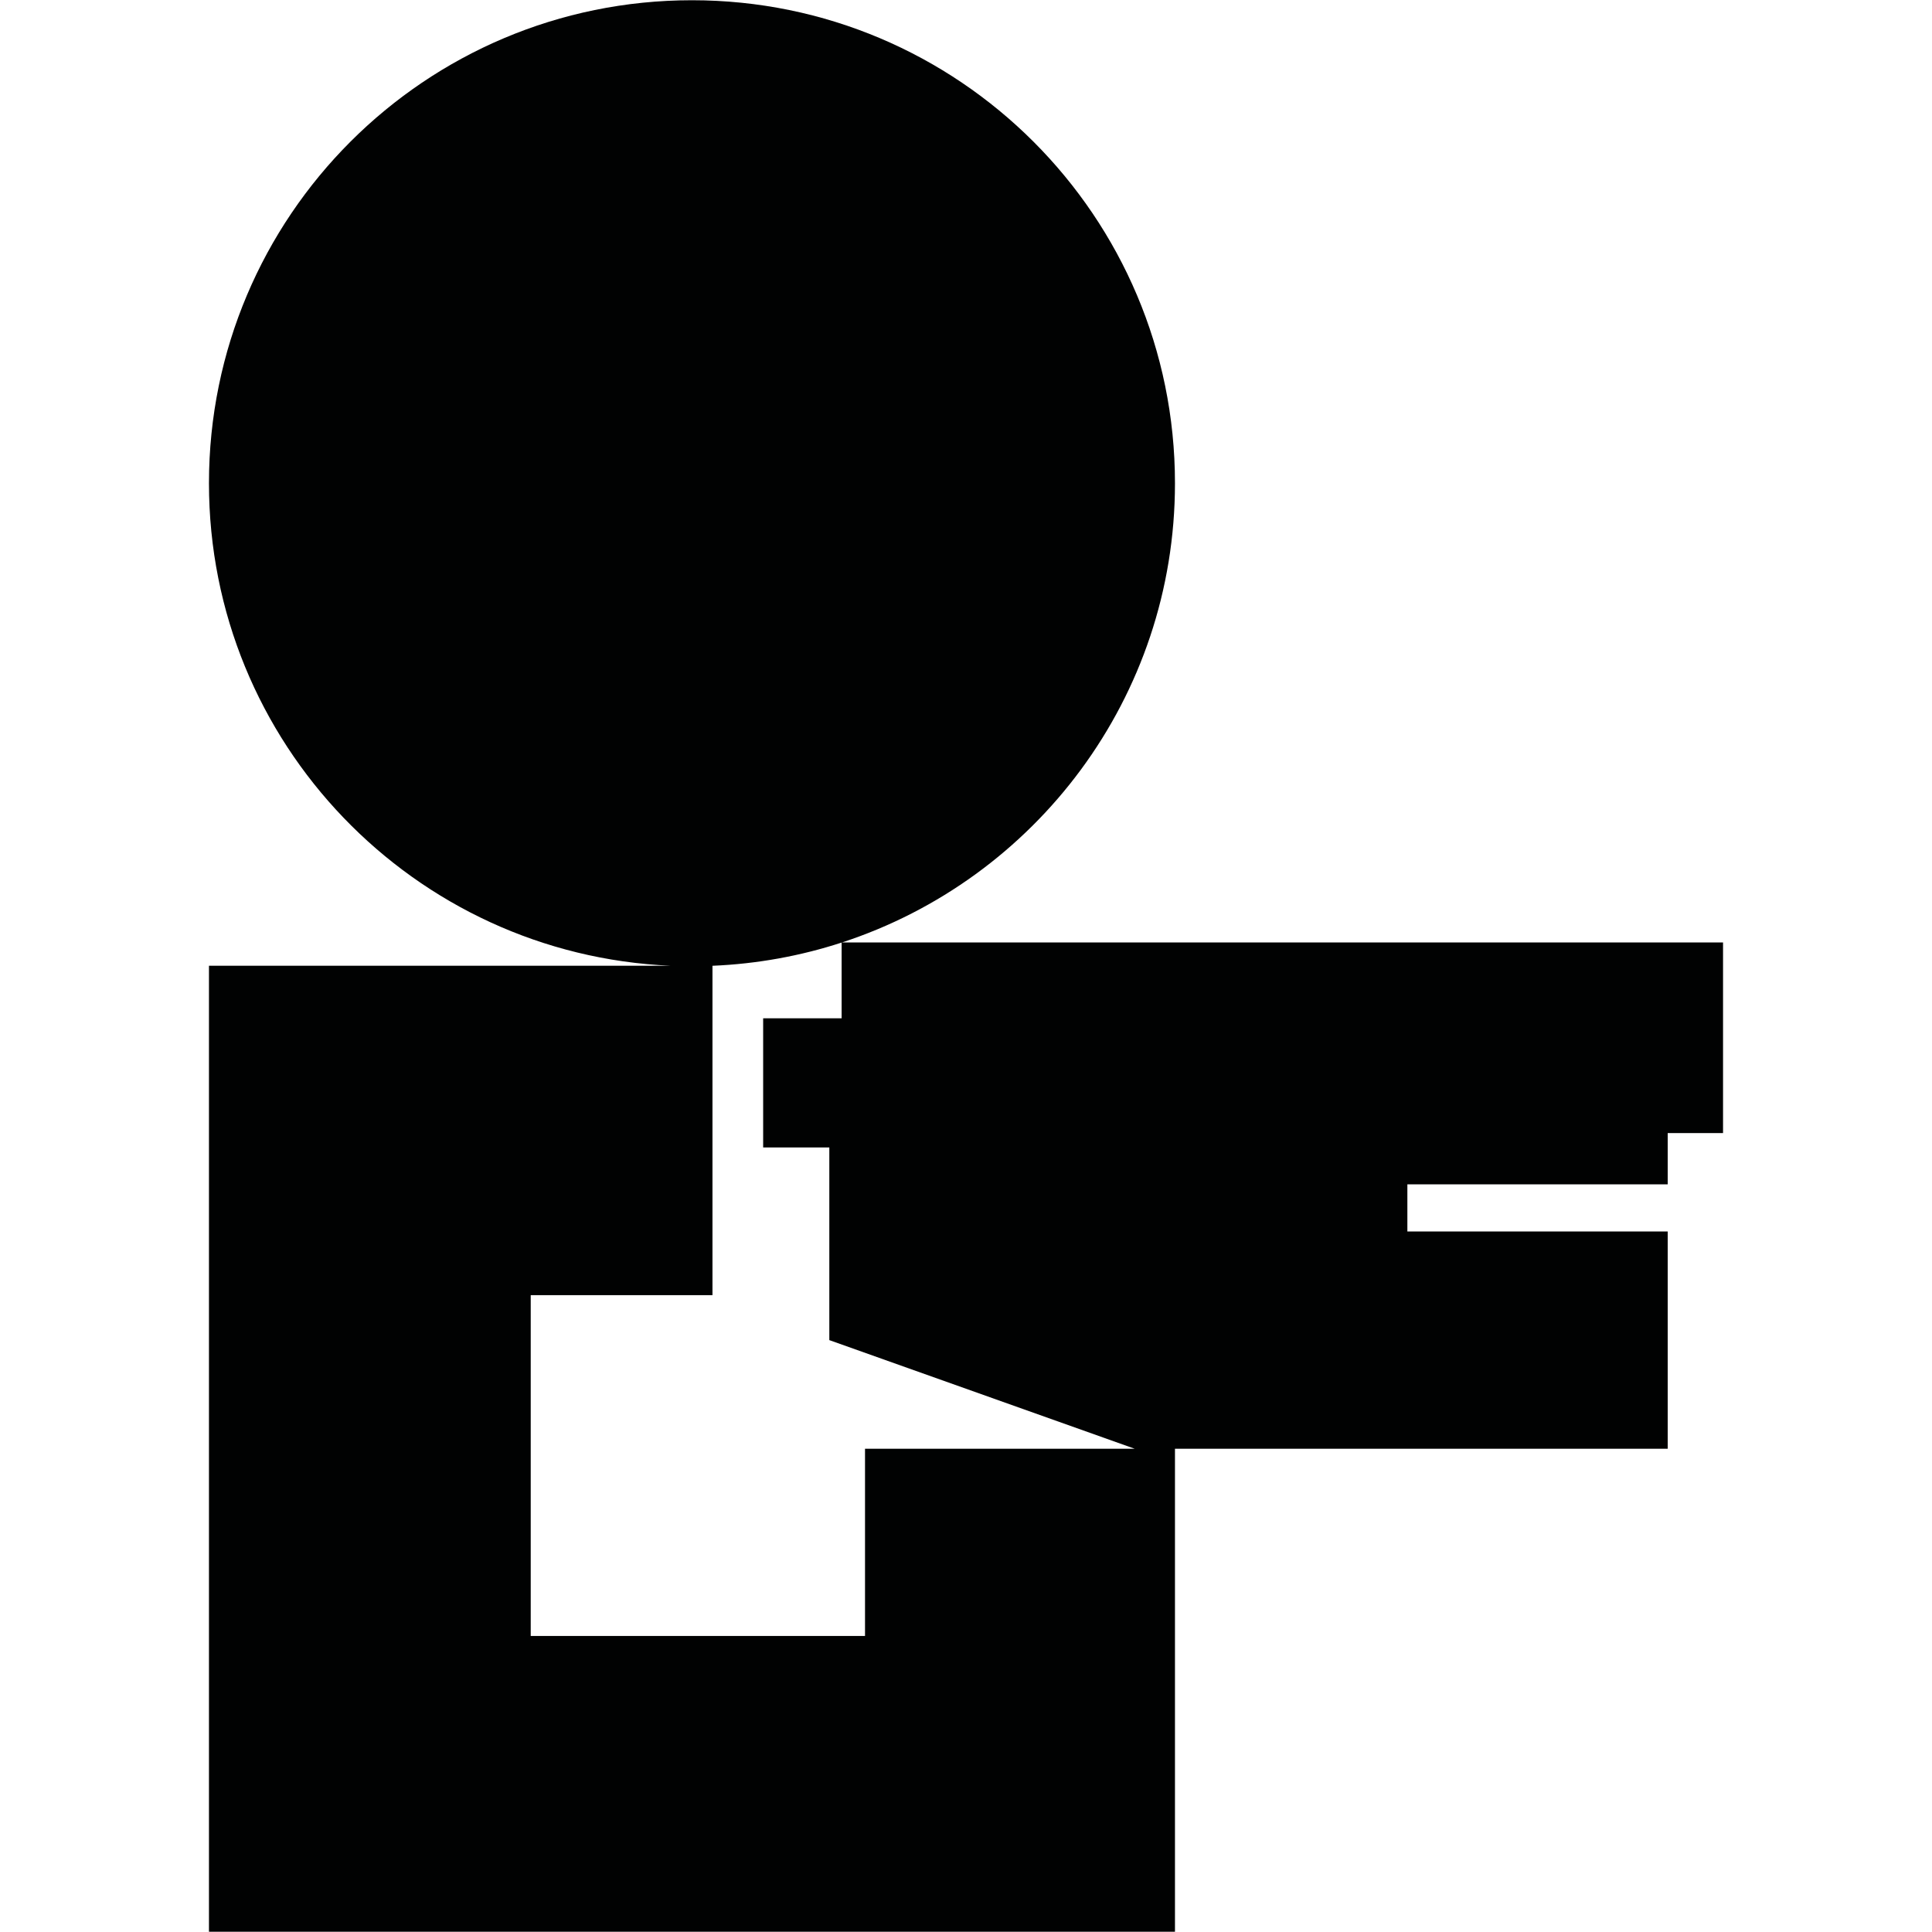 <?xml version="1.0" encoding="utf-8"?>
<!-- Generator: Adobe Illustrator 16.0.0, SVG Export Plug-In . SVG Version: 6.00 Build 0)  -->
<!DOCTYPE svg PUBLIC "-//W3C//DTD SVG 1.1//EN" "http://www.w3.org/Graphics/SVG/1.1/DTD/svg11.dtd">
<svg version="1.1" id="Calque_1" xmlns="http://www.w3.org/2000/svg" xmlns:xlink="http://www.w3.org/1999/xlink" x="0px" y="0px"
	 width="1190.551px" height="1190.551px" viewBox="0 0 1190.551 1190.551" enable-background="new 0 0 1190.551 1190.551"
	 xml:space="preserve">
<path fill="#010202" d="M518.855,580.766c119.117-38.892,205.191-150.875,205.191-282.981c0-164.382-133.258-297.64-297.64-297.64
	s-297.64,133.258-297.64,297.64c0,160.02,126.284,290.526,284.625,297.341H128.767v595.279h595.279v-297.64h303.635V758.87H867.26
	v-29.053h160.421v-31.578h34.104V580.766H518.855z M533.046,892.767v115.358h-206v-210h112V595.14
	c27.673-1.157,54.365-6.09,79.582-14.301v46.664h-48.354v79.58h40.775v118.734l188.21,66.948L533.046,892.767L533.046,892.767z"/>
</svg>
